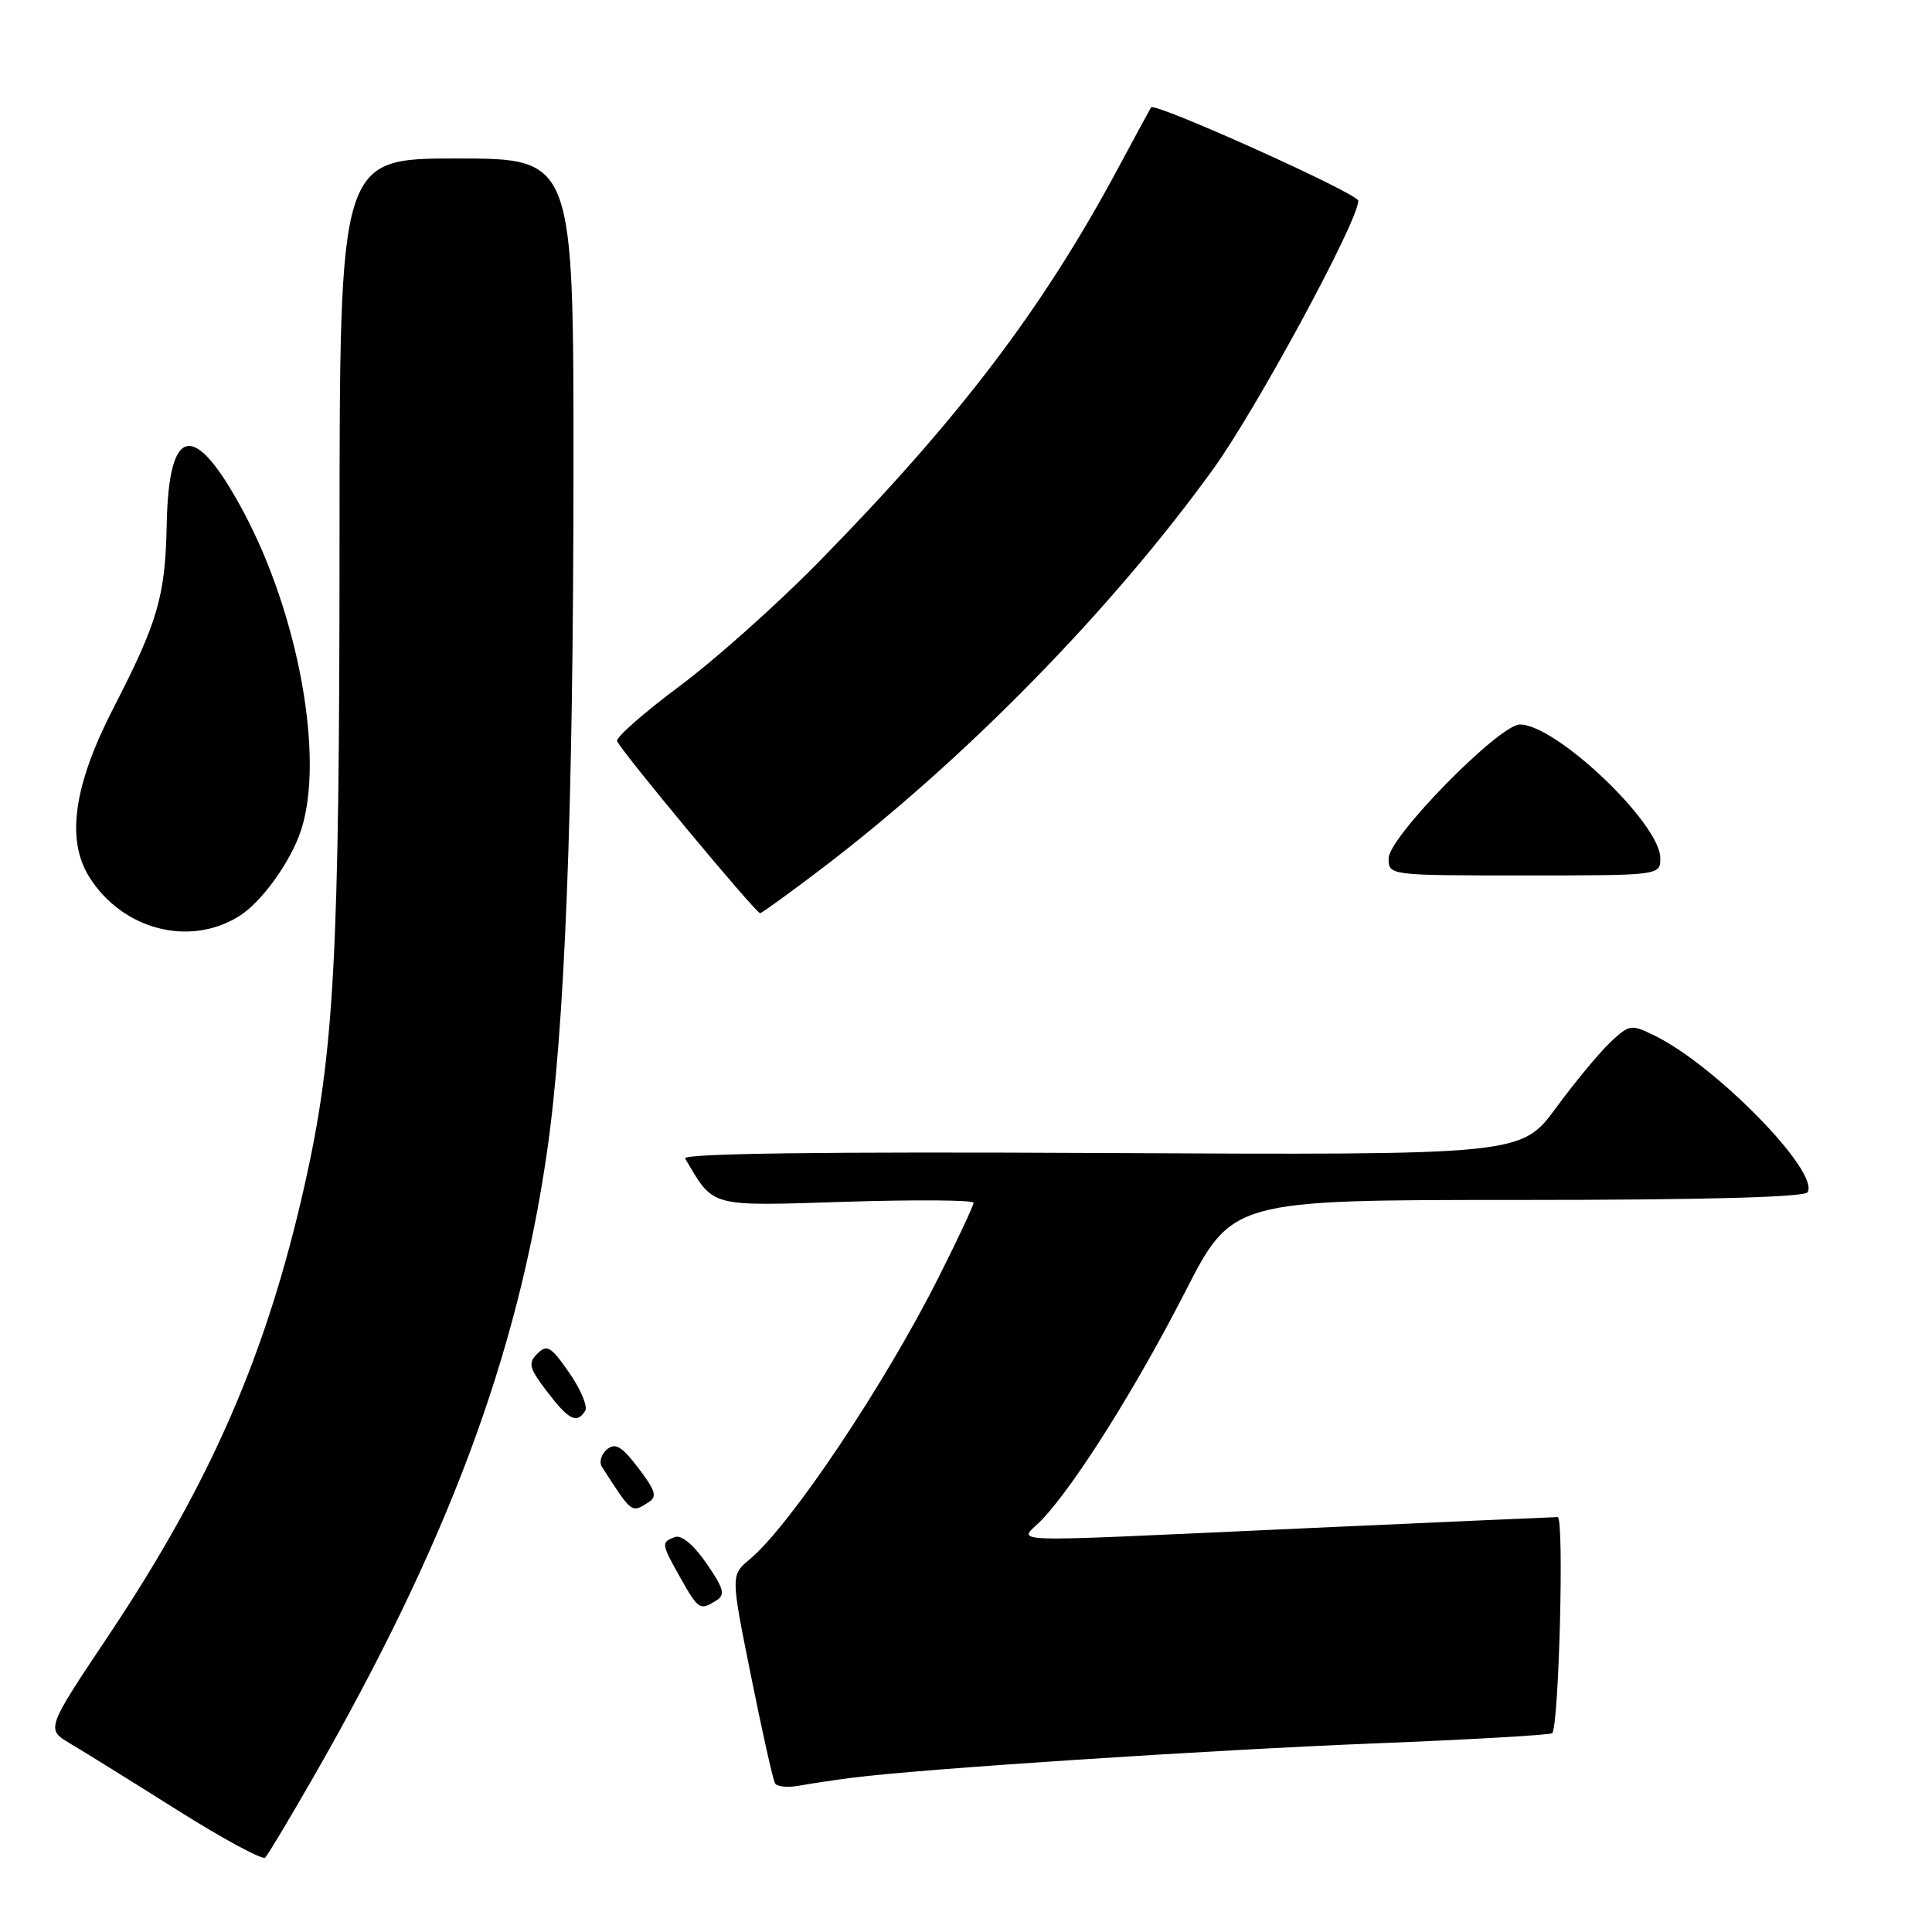 <?xml version="1.0" encoding="UTF-8" standalone="no"?>
<!DOCTYPE svg PUBLIC "-//W3C//DTD SVG 1.1//EN" "http://www.w3.org/Graphics/SVG/1.1/DTD/svg11.dtd" >
<svg xmlns="http://www.w3.org/2000/svg" xmlns:xlink="http://www.w3.org/1999/xlink" version="1.1" viewBox="0 0 256 256">
 <g >
 <path fill="currentColor"
d=" M 41.46 235.60 C 59.27 204.54 68.52 179.83 72.46 152.79 C 74.85 136.41 75.97 107.64 75.99 62.25 C 76.00 21.00 76.00 21.00 60.50 21.00 C 45.00 21.00 45.00 21.00 44.99 71.75 C 44.98 126.81 44.30 139.48 40.39 156.92 C 35.34 179.40 27.97 196.36 14.40 216.69 C 6.09 229.12 6.09 229.12 9.30 231.03 C 11.06 232.07 17.45 236.04 23.50 239.85 C 29.55 243.66 34.79 246.49 35.14 246.14 C 35.49 245.79 38.33 241.05 41.46 235.60 Z  M 113.00 235.55 C 122.03 234.39 160.08 231.89 182.37 231.00 C 194.95 230.50 205.44 229.89 205.67 229.66 C 206.57 228.76 207.28 201.00 206.40 201.02 C 205.91 201.03 190.88 201.69 173.00 202.50 C 130.58 204.41 135.09 204.57 138.18 201.25 C 142.66 196.42 150.53 183.87 157.00 171.25 C 163.27 159.00 163.27 159.00 201.08 159.00 C 225.65 159.00 239.10 158.64 239.51 157.98 C 241.16 155.32 227.41 141.23 219.26 137.23 C 216.14 135.70 215.92 135.73 213.41 138.07 C 211.98 139.41 208.73 143.33 206.19 146.78 C 201.57 153.06 201.57 153.06 145.88 152.78 C 108.95 152.59 90.39 152.84 90.78 153.50 C 94.65 160.05 93.77 159.82 112.10 159.24 C 121.40 158.95 129.00 159.01 129.00 159.37 C 129.00 159.74 126.95 164.13 124.43 169.13 C 117.26 183.42 104.75 202.10 99.35 206.61 C 96.82 208.72 96.82 208.72 99.52 222.11 C 101.00 229.47 102.43 235.86 102.70 236.31 C 102.97 236.75 104.39 236.89 105.85 236.62 C 107.31 236.35 110.53 235.87 113.00 235.55 Z  M 94.94 212.06 C 96.13 211.30 95.90 210.47 93.60 207.14 C 91.88 204.66 90.28 203.34 89.41 203.67 C 87.58 204.37 87.60 204.52 90.18 209.11 C 92.54 213.30 92.76 213.44 94.94 212.06 Z  M 85.93 199.06 C 87.11 198.32 86.87 197.52 84.59 194.53 C 82.38 191.63 81.54 191.13 80.42 192.06 C 79.66 192.70 79.36 193.74 79.76 194.37 C 83.77 200.60 83.65 200.51 85.93 199.06 Z  M 77.54 186.94 C 77.90 186.36 76.95 184.09 75.43 181.90 C 73.01 178.41 72.48 178.09 71.21 179.36 C 69.94 180.63 70.10 181.26 72.50 184.41 C 75.36 188.16 76.44 188.71 77.54 186.94 Z  M 31.68 121.40 C 34.63 119.57 38.47 114.26 39.86 110.10 C 43.05 100.57 39.58 81.40 32.18 67.66 C 25.72 55.65 22.35 56.27 22.09 69.50 C 21.90 79.03 20.93 82.36 15.01 93.86 C 9.77 104.05 8.74 111.23 11.81 116.17 C 16.18 123.18 25.08 125.52 31.68 121.40 Z  M 108.90 115.08 C 127.83 100.66 147.25 80.85 160.75 62.16 C 166.48 54.23 180.02 29.20 179.98 26.60 C 179.97 25.65 153.01 13.51 152.52 14.23 C 152.42 14.38 150.40 18.10 148.04 22.50 C 138.02 41.12 126.98 55.61 108.37 74.58 C 102.93 80.12 94.66 87.49 89.99 90.96 C 85.32 94.44 81.62 97.69 81.77 98.19 C 82.08 99.27 100.14 121.00 100.72 121.00 C 100.94 121.00 104.62 118.33 108.90 115.08 Z  M 220.00 113.70 C 220.00 109.13 206.20 96.00 201.40 96.00 C 198.65 96.00 184.00 110.93 184.00 113.73 C 184.00 116.00 184.00 116.00 202.00 116.00 C 220.00 116.00 220.00 116.00 220.00 113.70 Z "/>
</g>
</svg>